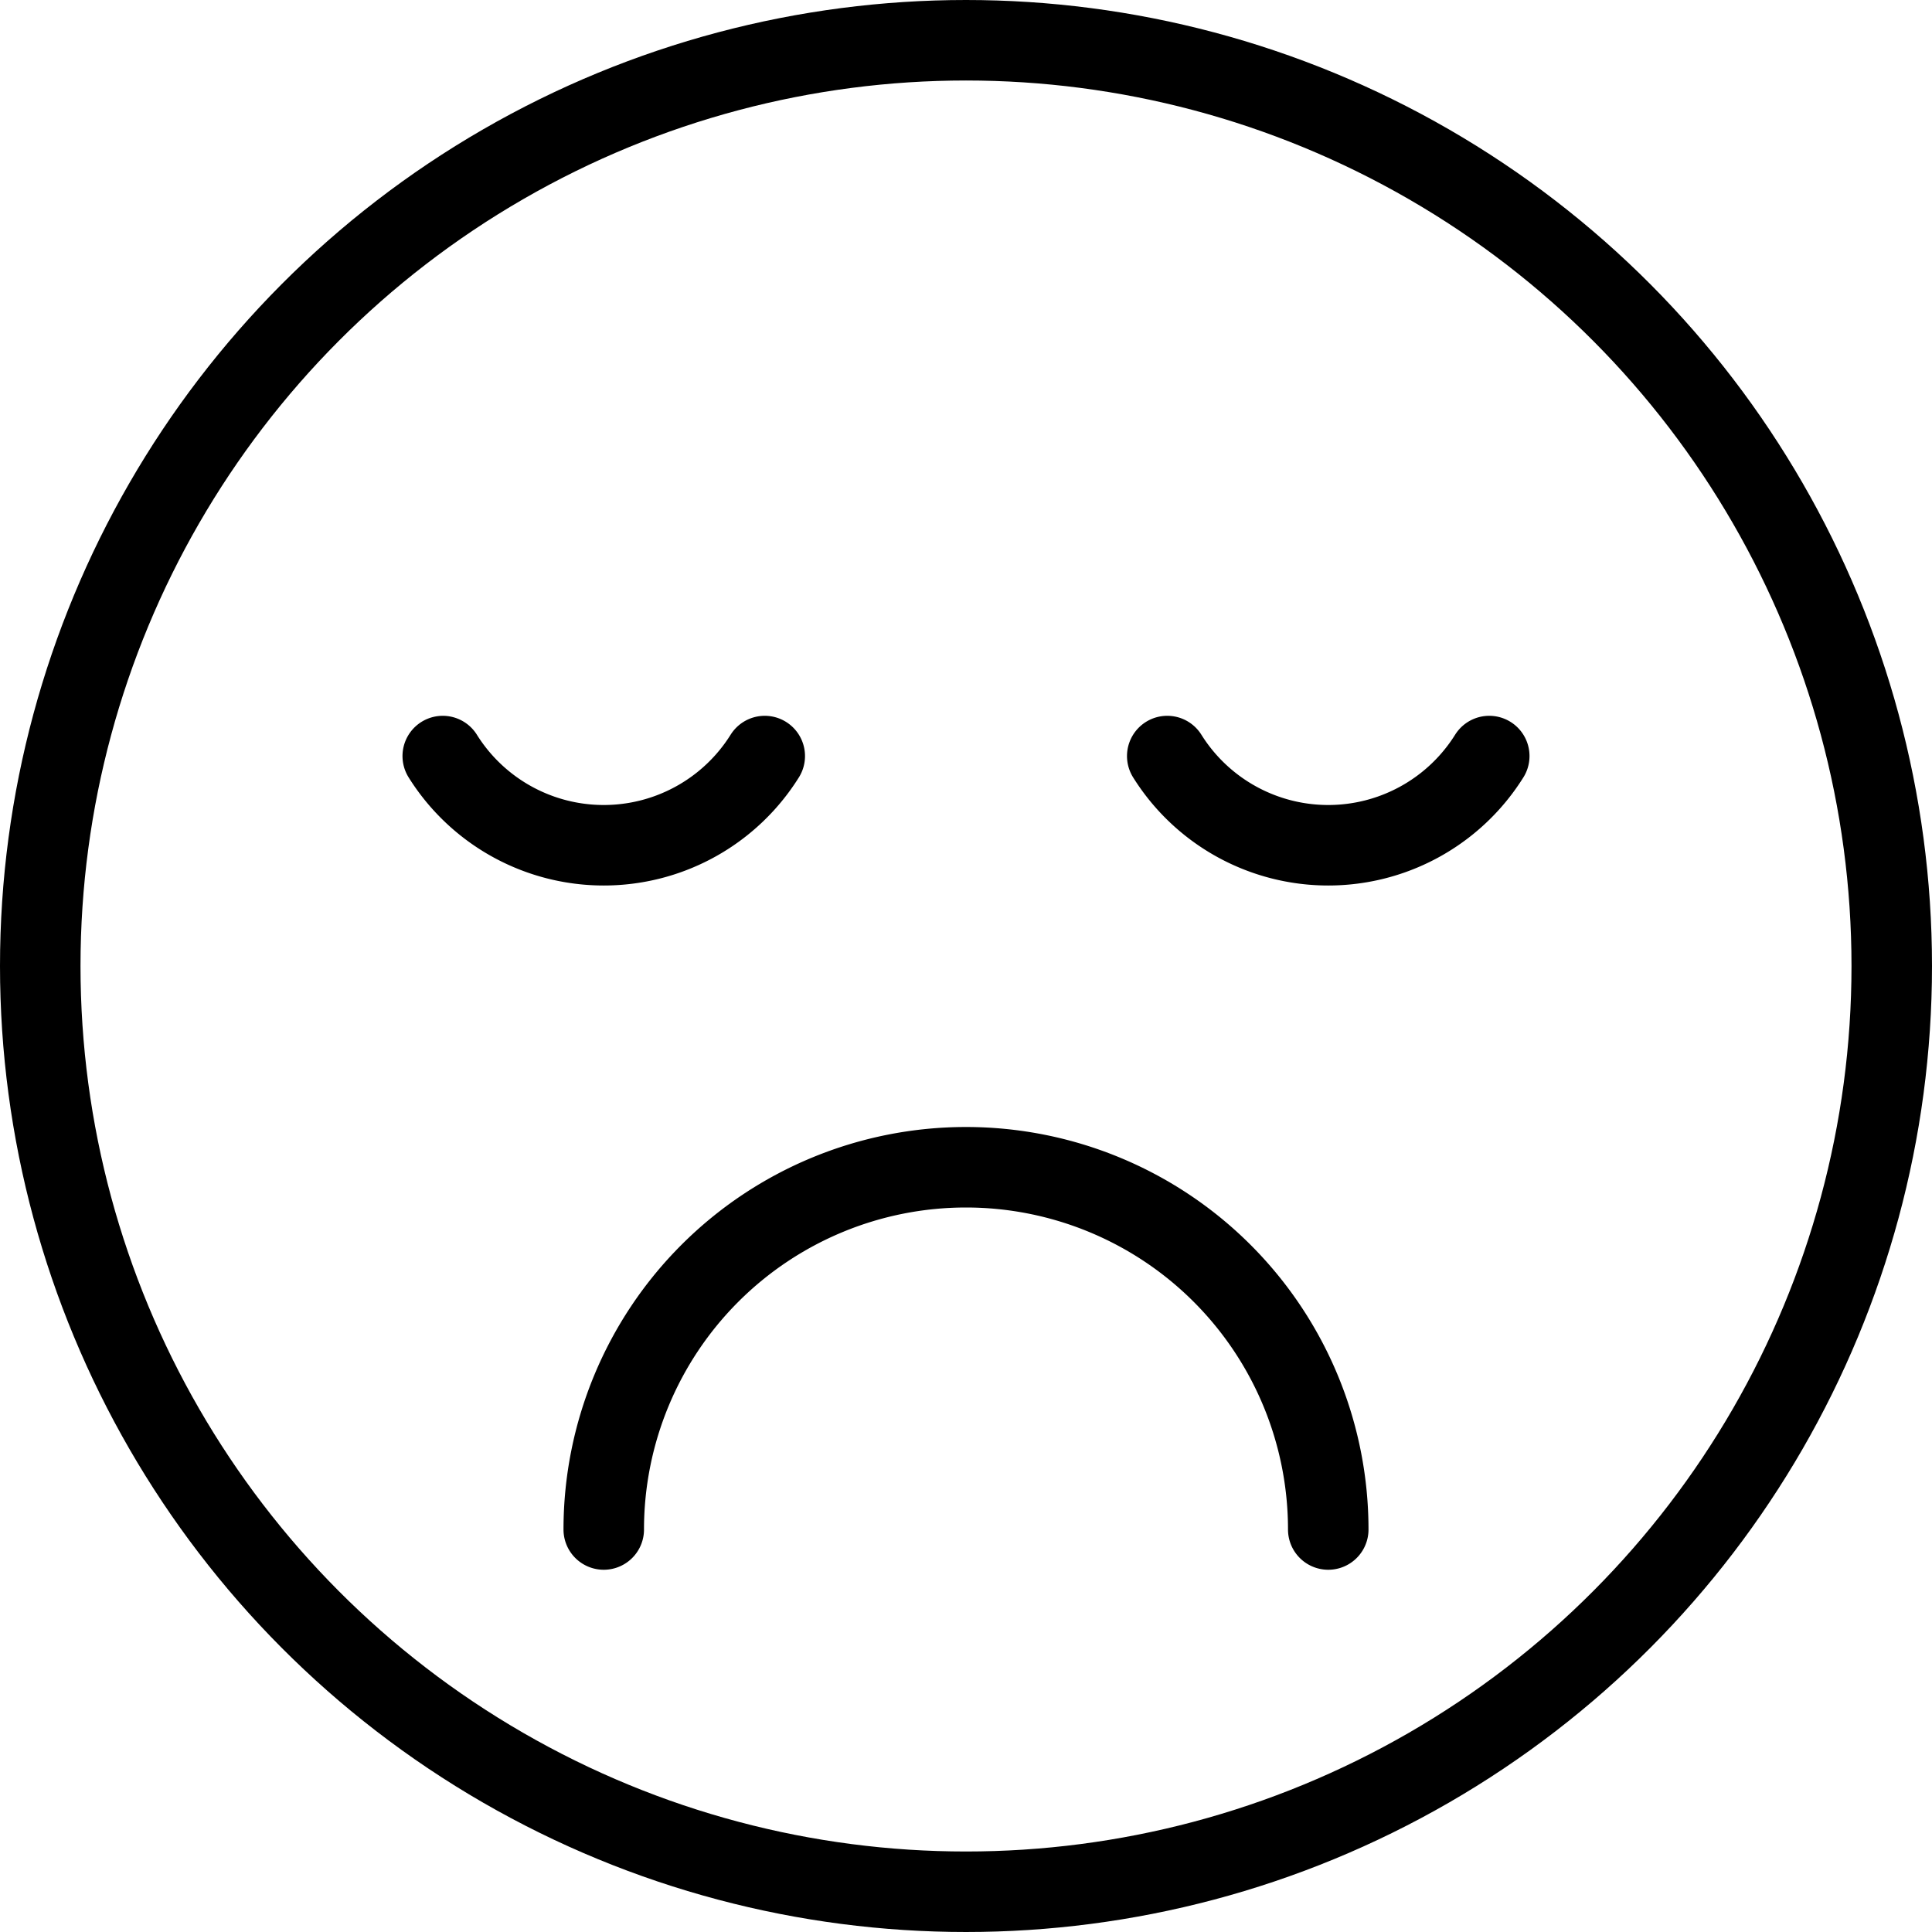 <svg xmlns="http://www.w3.org/2000/svg" viewBox="0 0 24 24"><defs><style>.a{fill:none;stroke:currentColor;stroke-linecap:round;stroke-linejoin:round;}</style></defs><title>smiley-sad</title><path class="a" d="M7.5,19a4.5,4.5,0,0,1,9,0"/><path class="a" d="M14.5,9.392a2.359,2.359,0,0,0,4,0"/><circle class="a" cx="12" cy="12" r="11.5"/><path class="a" d="M9.5,9.392a2.359,2.359,0,0,1-4,0"/></svg>